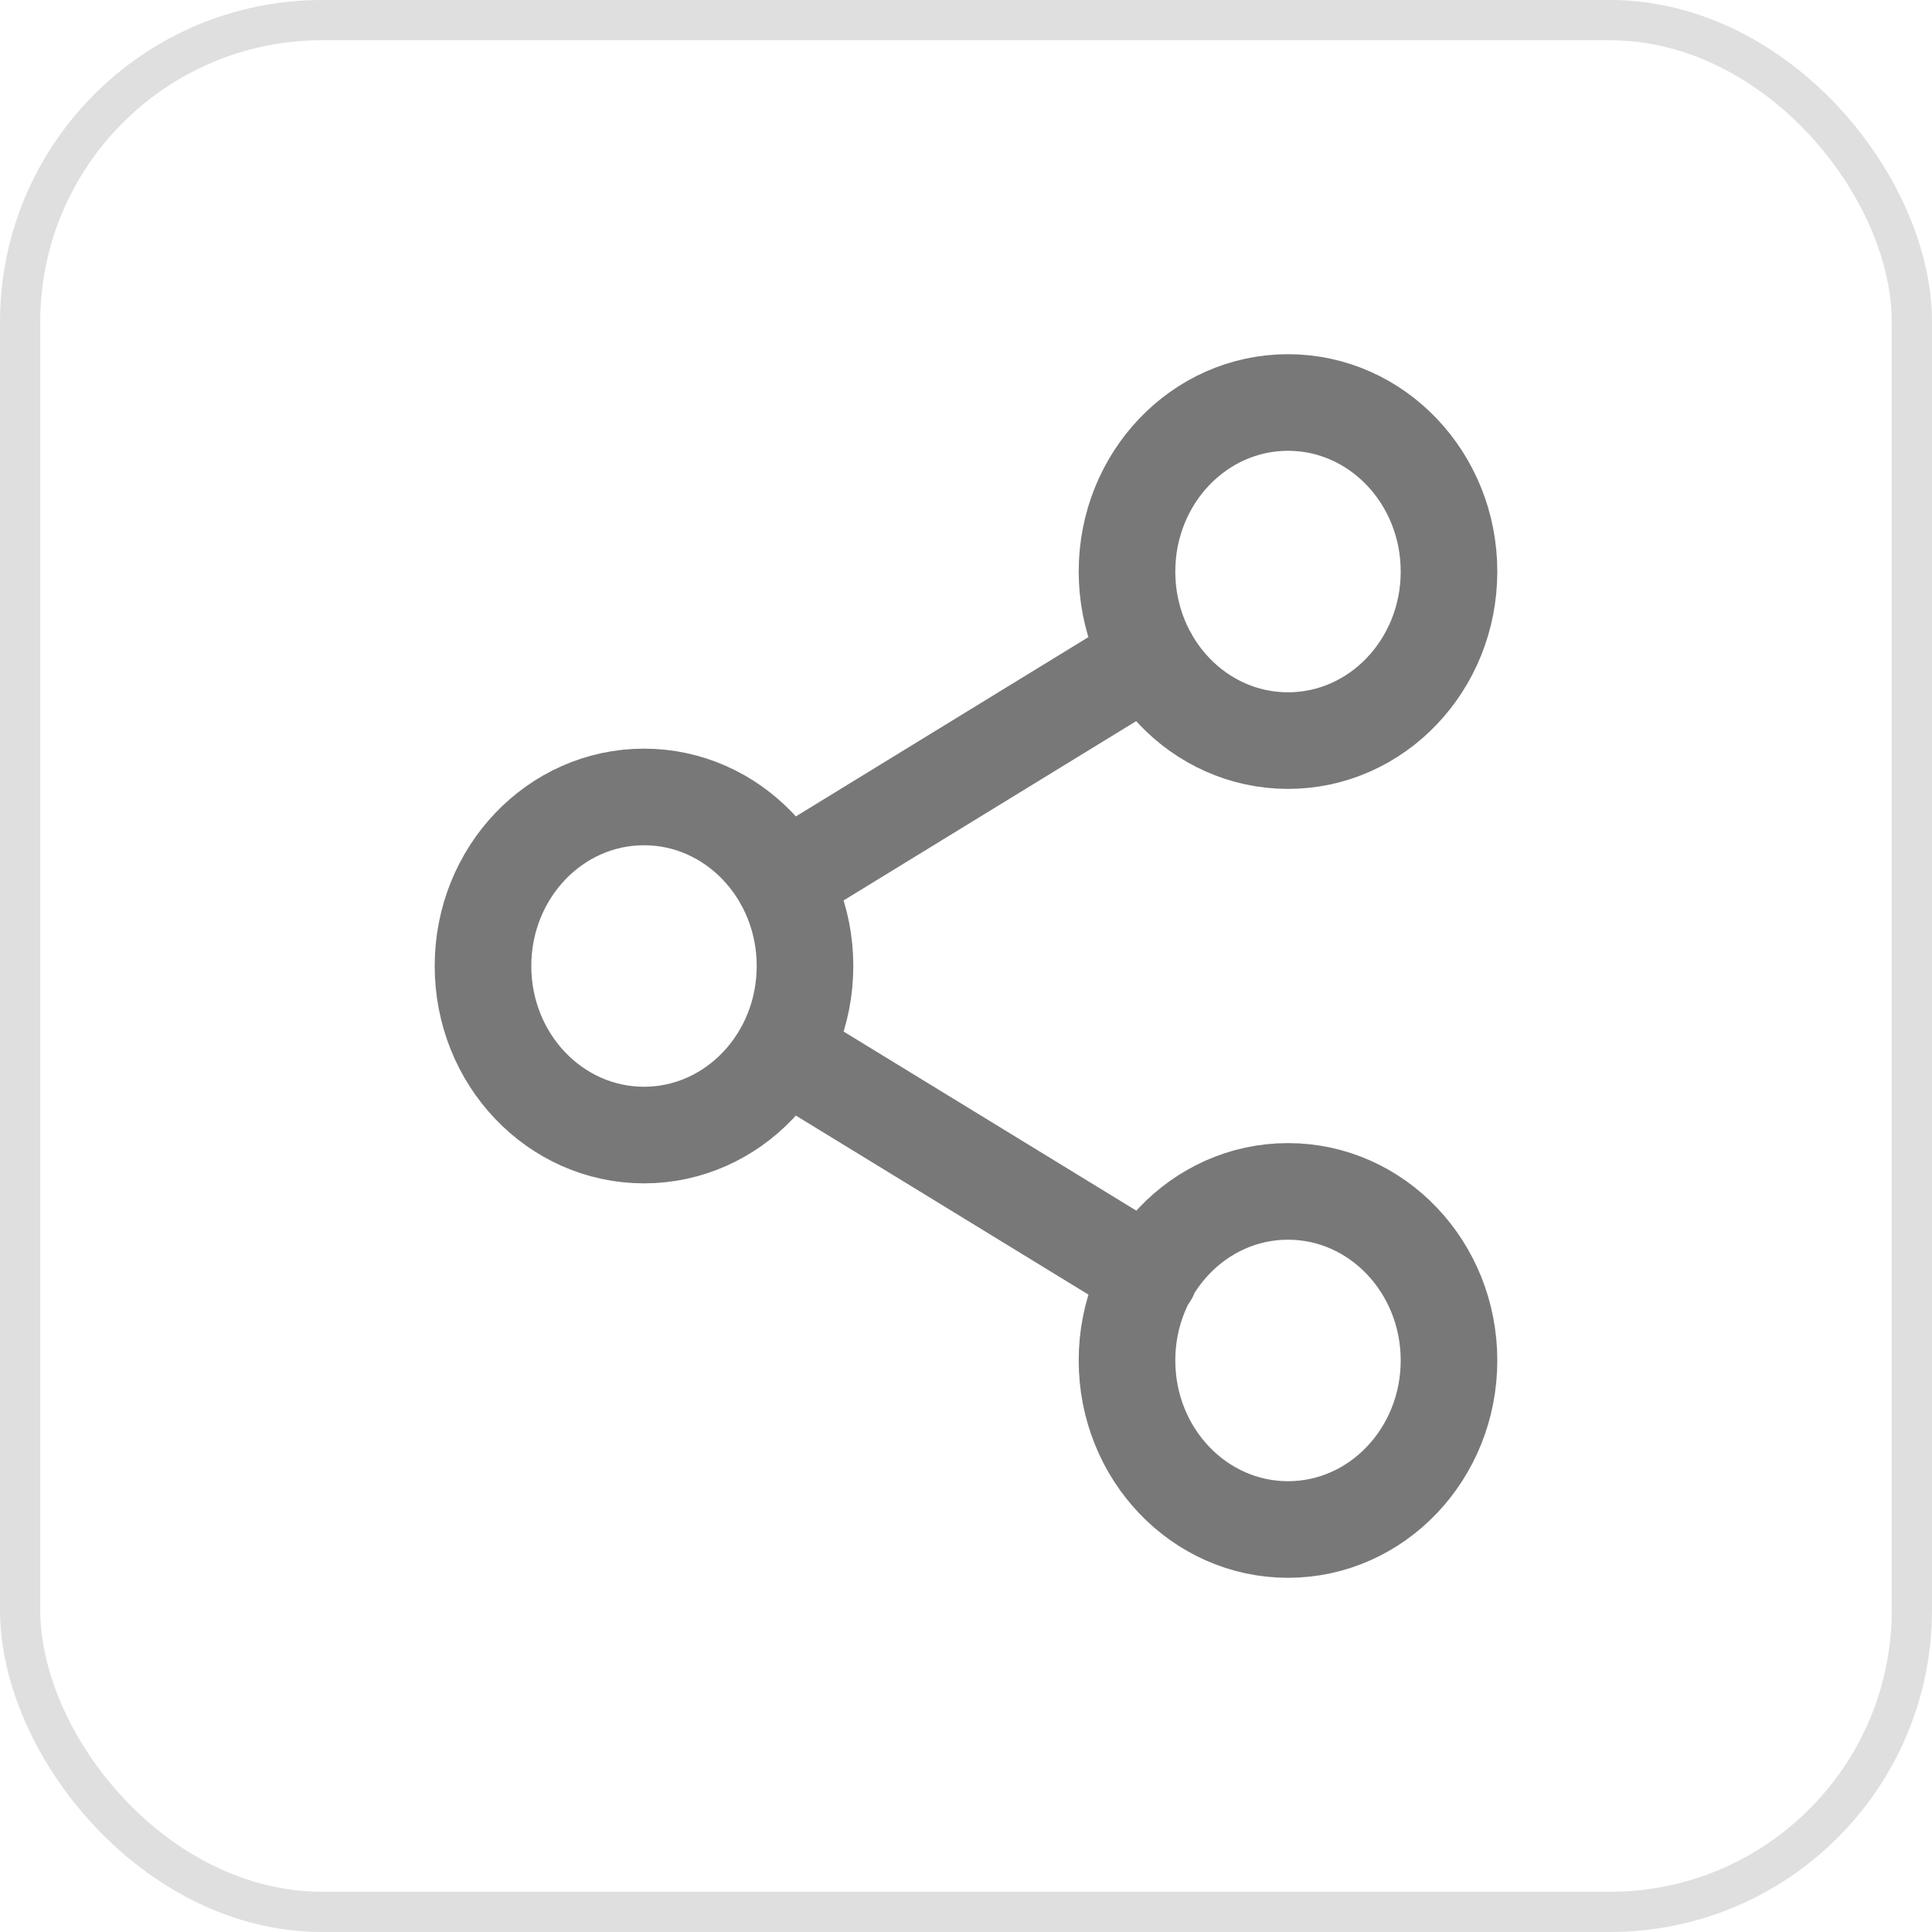 <svg width="24" height="24" viewBox="0 0 24 24" fill="none" xmlns="http://www.w3.org/2000/svg">
<g id="Frame 100">
<rect x="0.25" y="0.25" width="23.5" height="23.5" rx="3.75" stroke="#DFDFDF" stroke-width="0.5"/>
<path id="Icon" d="M9.727 13.057L14.28 15.843M14.273 8.157L9.727 10.943M18 7.1C18 8.26 17.105 9.2 16 9.2C14.895 9.2 14 8.26 14 7.1C14 5.94 14.895 5 16 5C17.105 5 18 5.94 18 7.1ZM10 12C10 13.16 9.105 14.1 8 14.1C6.895 14.1 6 13.16 6 12C6 10.84 6.895 9.9 8 9.9C9.105 9.9 10 10.84 10 12ZM18 16.9C18 18.06 17.105 19 16 19C14.895 19 14 18.06 14 16.9C14 15.74 14.895 14.8 16 14.8C17.105 14.8 18 15.74 18 16.9Z" stroke="#787878" stroke-width="1.2" stroke-linecap="round" stroke-linejoin="round"/>
</g>
</svg>
